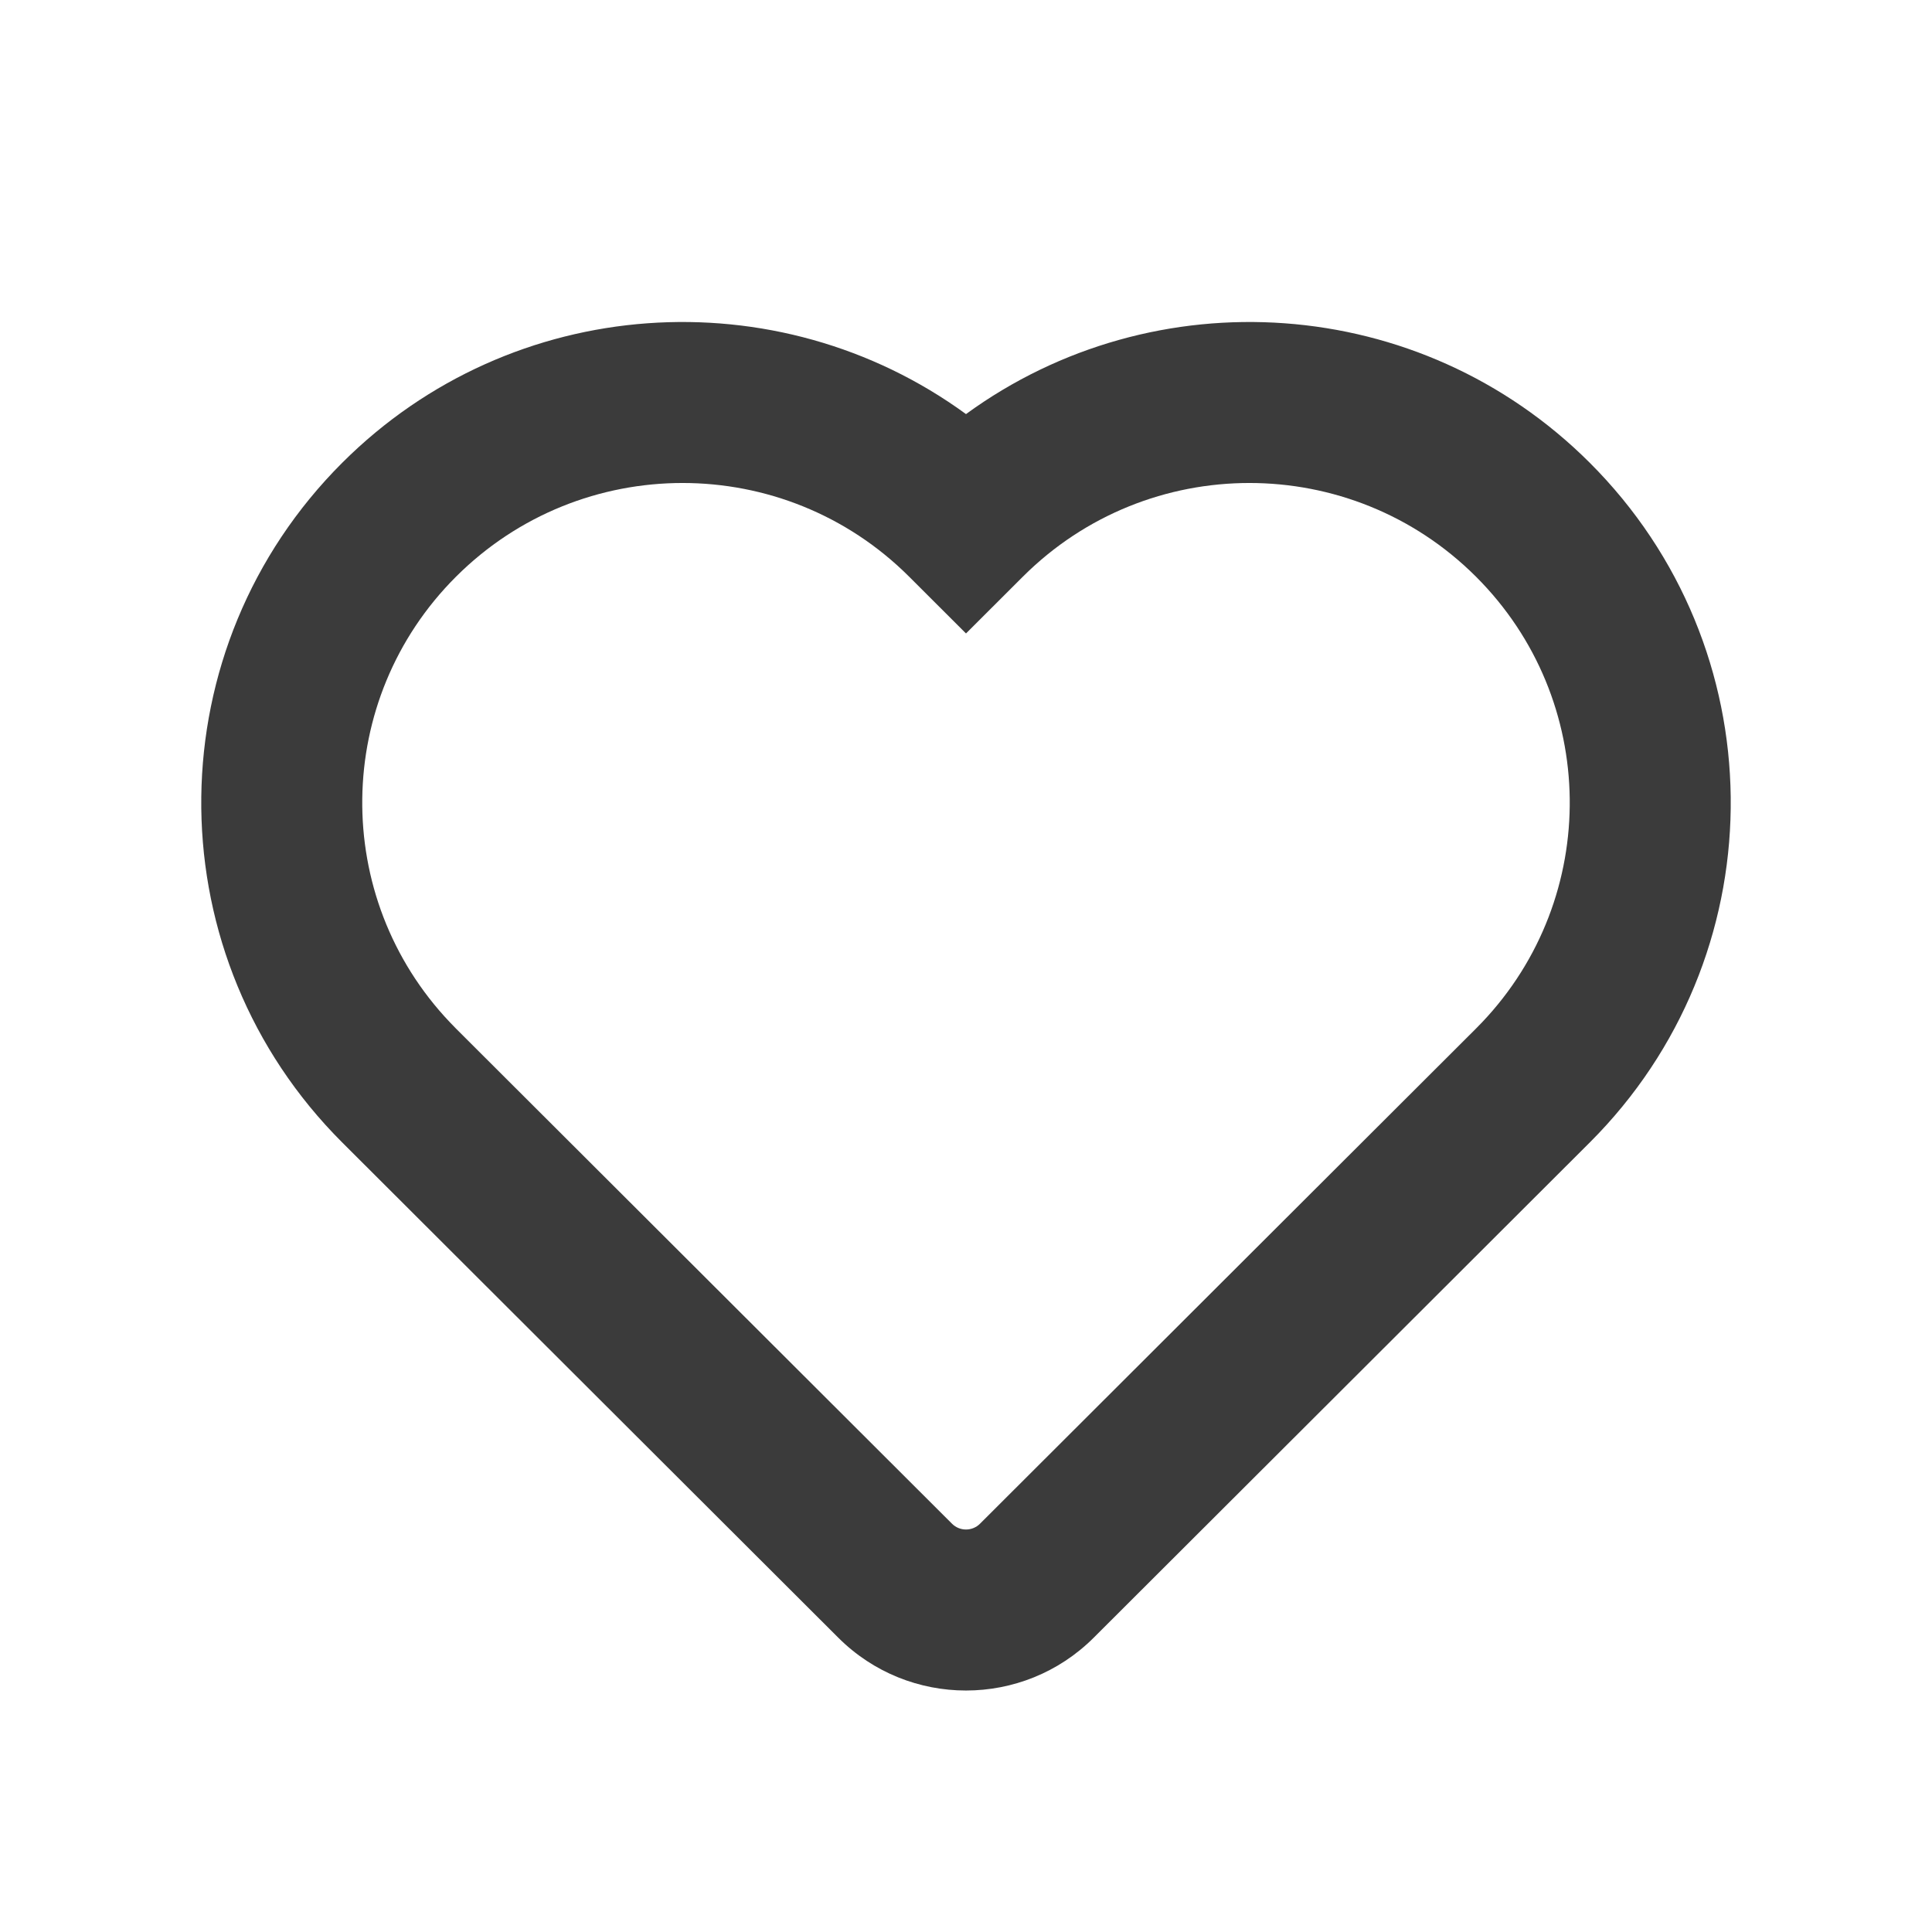 <svg width="48" height="48" viewBox="0 0 48 48" fill="none" xmlns="http://www.w3.org/2000/svg">
<path fill-rule="evenodd" clip-rule="evenodd" d="M22.587 14.327C19.479 11.224 14.438 11.224 11.33 14.327C8.274 17.377 8.224 22.291 11.18 25.401L11.338 25.564L23.653 37.857C23.844 38.048 24.156 38.048 24.347 37.857L36.661 25.564L36.82 25.401C39.776 22.291 39.726 17.377 36.67 14.327C33.562 11.224 28.521 11.224 25.413 14.327L24 15.738L22.587 14.327ZM24 10.288C19.323 6.877 12.727 7.28 8.504 11.496C3.904 16.088 3.833 23.49 8.292 28.169L8.301 28.178L8.495 28.377L20.827 40.688C22.58 42.438 25.42 42.438 27.173 40.688L39.505 28.377L39.699 28.178L39.708 28.169C44.167 23.49 44.096 16.088 39.496 11.496C35.273 7.28 28.677 6.877 24 10.288Z" fill="#3B3B3B"/>
</svg>
